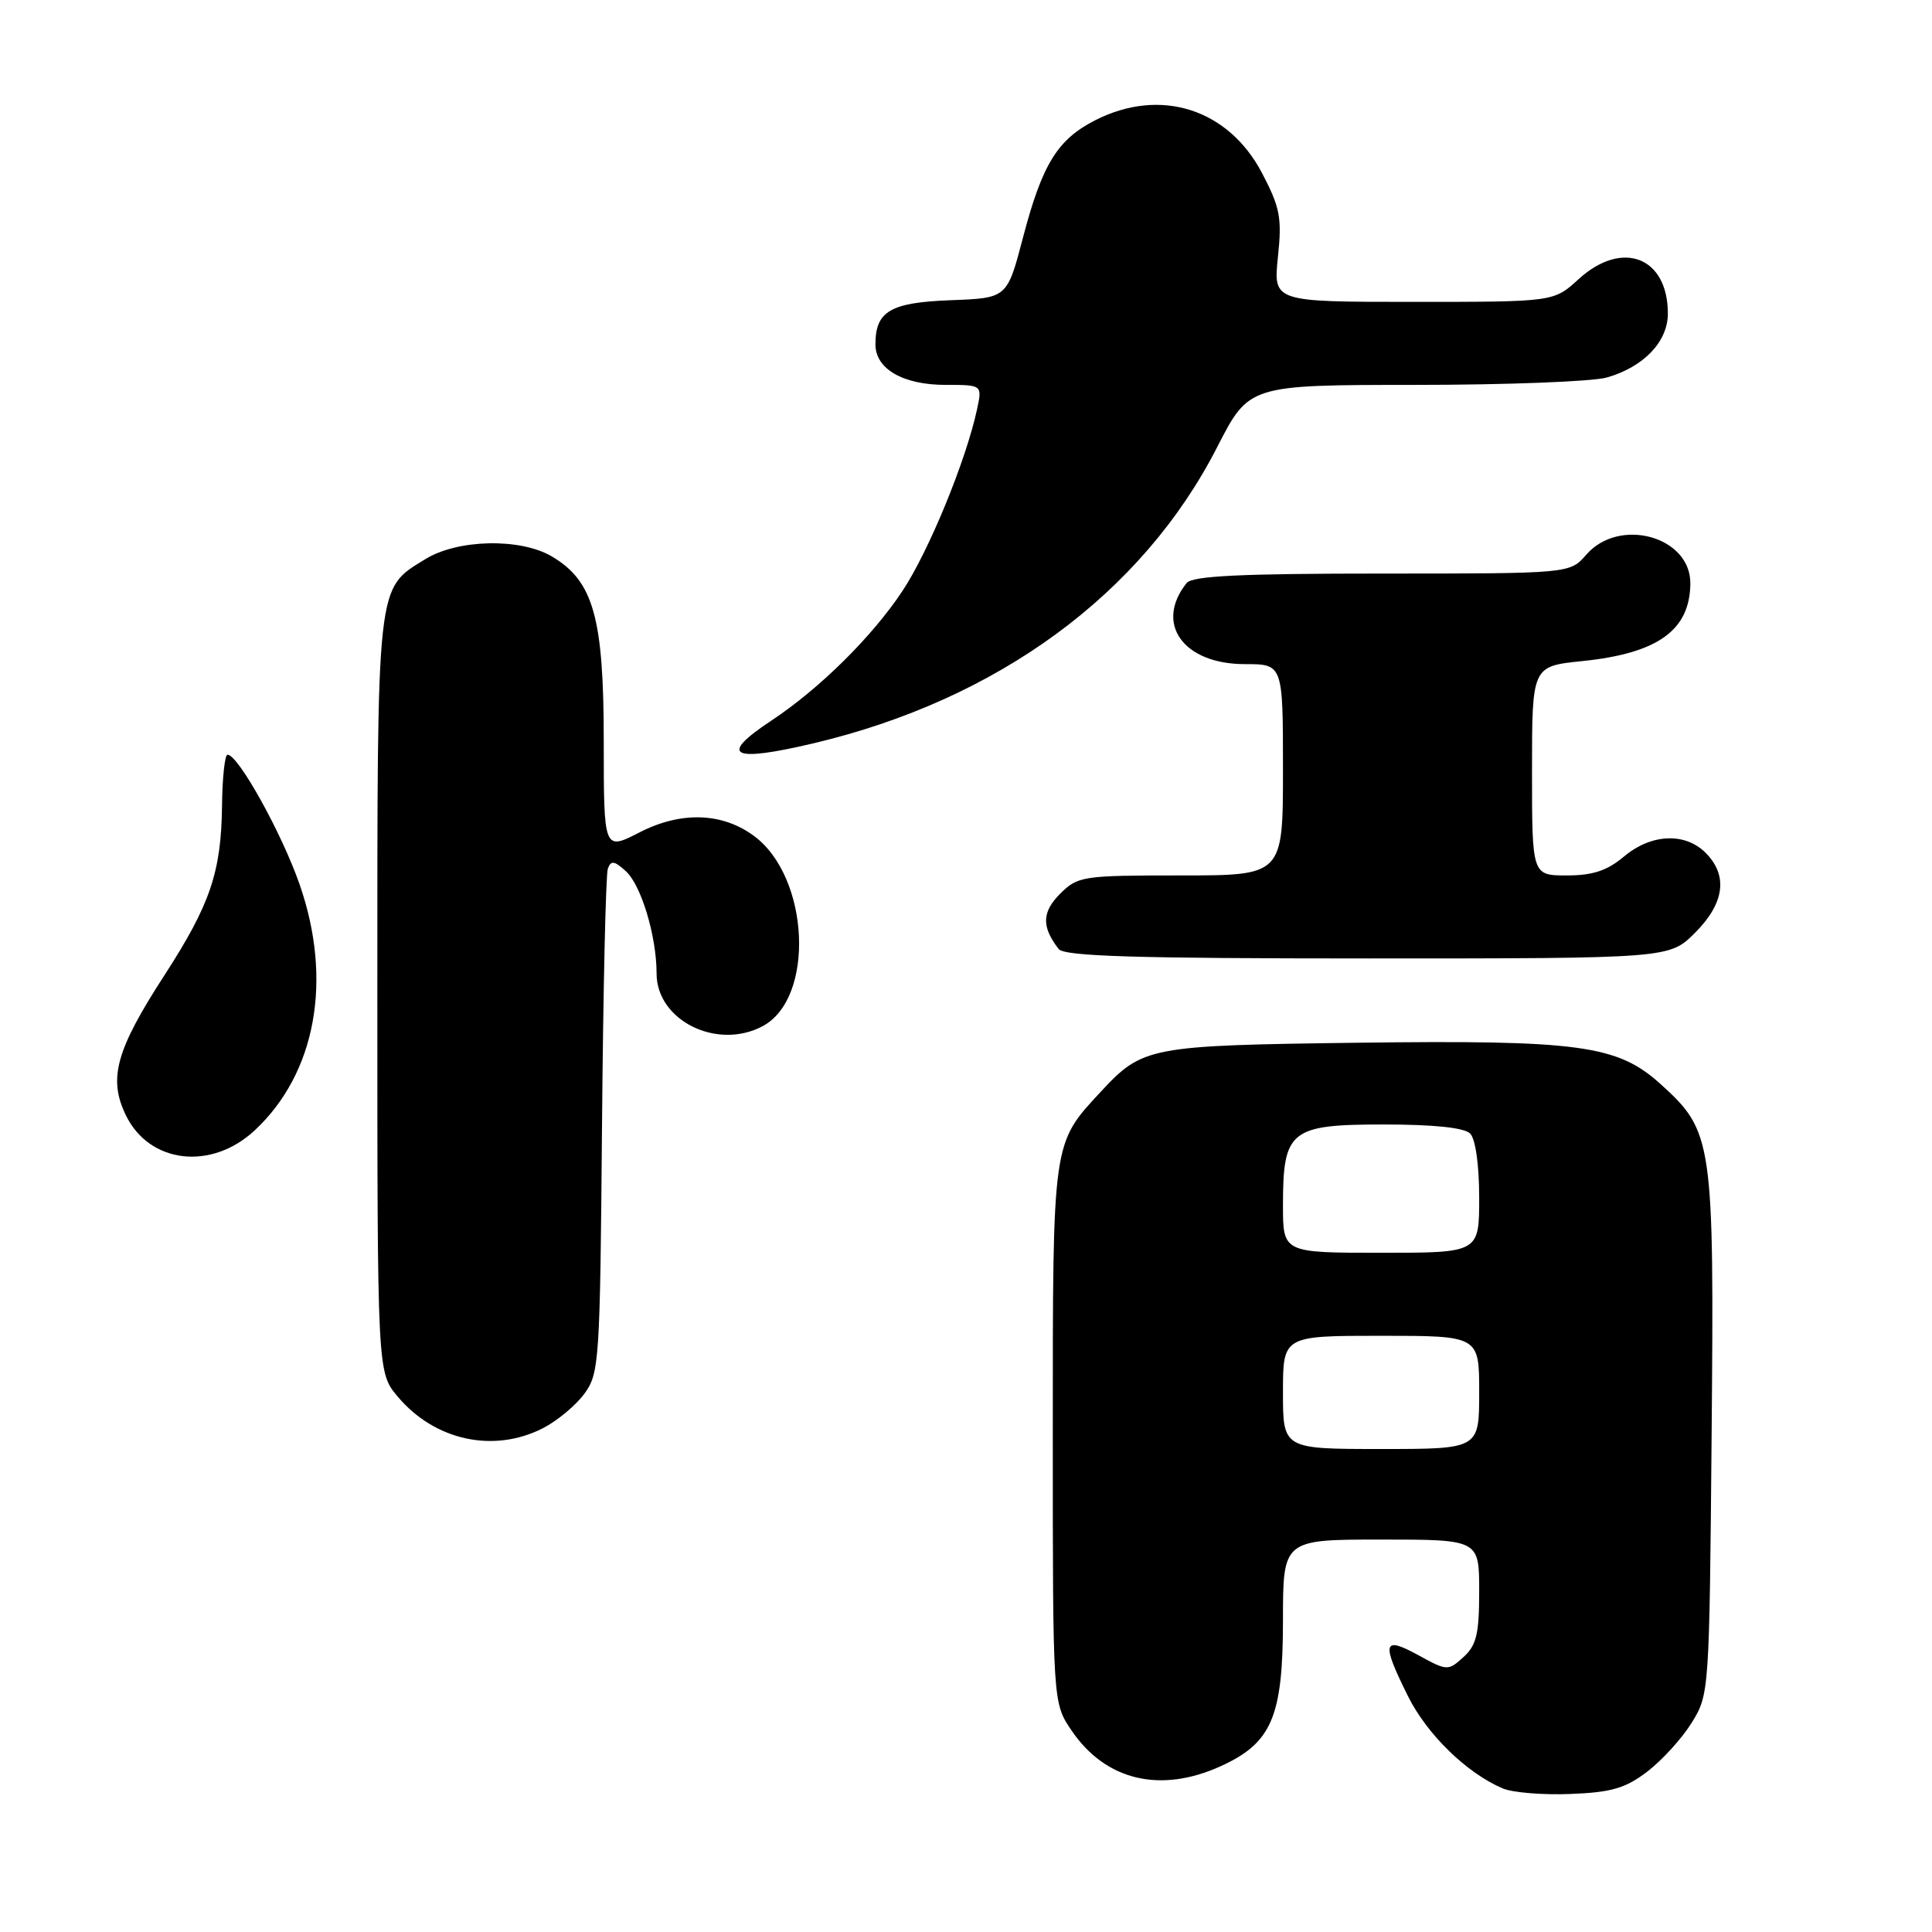 <?xml version="1.0" encoding="UTF-8" standalone="no"?>
<!DOCTYPE svg PUBLIC "-//W3C//DTD SVG 1.1//EN" "http://www.w3.org/Graphics/SVG/1.1/DTD/svg11.dtd" >
<svg xmlns="http://www.w3.org/2000/svg" xmlns:xlink="http://www.w3.org/1999/xlink" version="1.1" viewBox="0 0 256 256">
 <g >
 <path fill="currentColor"
d=" M 218.27 234.75 C 220.22 233.26 222.87 230.35 224.16 228.27 C 226.48 224.53 226.50 224.20 226.80 190.02 C 227.14 151.13 226.96 149.91 220.04 143.65 C 214.31 138.47 209.29 137.79 179.73 138.17 C 152.26 138.53 151.40 138.69 145.86 144.66 C 139.42 151.60 139.50 151.03 139.50 190.07 C 139.50 225.65 139.50 225.65 142.00 229.32 C 146.50 235.93 153.74 237.66 161.73 234.04 C 168.51 230.96 169.99 227.51 170.00 214.75 C 170.00 204.00 170.00 204.00 183.00 204.00 C 196.00 204.00 196.00 204.00 196.00 210.85 C 196.00 216.51 195.64 218.01 193.92 219.57 C 191.88 221.42 191.76 221.42 187.92 219.31 C 183.22 216.74 183.01 217.62 186.58 224.78 C 189.10 229.84 194.38 234.97 199.13 236.98 C 200.43 237.53 204.47 237.86 208.11 237.71 C 213.51 237.50 215.37 236.96 218.27 234.75 Z  M 71.93 189.25 C 73.81 188.29 76.29 186.23 77.43 184.68 C 79.41 181.98 79.51 180.43 79.77 149.18 C 79.92 131.21 80.27 115.88 80.54 115.11 C 80.95 113.99 81.39 114.04 82.92 115.43 C 84.96 117.27 87.00 124.05 87.00 128.99 C 87.00 135.22 95.01 139.20 101.06 135.97 C 108.02 132.25 107.29 116.22 99.91 110.77 C 95.70 107.65 90.23 107.48 84.75 110.29 C 80.00 112.73 80.00 112.73 80.00 98.18 C 80.00 81.83 78.64 76.99 73.12 73.73 C 68.94 71.26 60.63 71.44 56.34 74.10 C 49.84 78.11 50.00 76.70 50.00 131.87 C 50.00 181.85 50.00 181.85 52.70 185.06 C 57.60 190.88 65.39 192.58 71.93 189.25 Z  M 33.76 149.77 C 41.86 142.21 44.11 129.88 39.71 117.22 C 37.34 110.39 31.56 100.00 30.15 100.00 C 29.79 100.00 29.46 103.04 29.42 106.75 C 29.32 115.53 27.85 119.85 21.85 129.13 C 15.34 139.17 14.31 142.92 16.69 147.80 C 19.81 154.19 28.01 155.14 33.76 149.77 Z  M 224.60 123.60 C 228.52 119.68 229.00 116.00 226.00 113.00 C 223.27 110.27 218.78 110.47 215.18 113.50 C 212.95 115.37 211.06 116.00 207.61 116.00 C 203.00 116.00 203.00 116.00 203.00 102.14 C 203.00 88.28 203.00 88.28 209.65 87.60 C 219.68 86.57 223.93 83.51 223.98 77.31 C 224.02 71.08 214.56 68.47 210.19 73.50 C 208.01 76.00 208.01 76.00 183.13 76.00 C 164.42 76.00 158.00 76.31 157.24 77.25 C 152.94 82.63 156.79 88.00 164.95 88.00 C 170.00 88.00 170.00 88.00 170.00 102.00 C 170.00 116.00 170.00 116.00 156.45 116.00 C 143.42 116.00 142.82 116.09 140.46 118.44 C 138.05 120.86 138.00 122.81 140.28 125.75 C 141.02 126.71 150.42 127.00 181.22 127.00 C 221.20 127.00 221.20 127.00 224.60 123.60 Z  M 107.76 98.50 C 132.19 92.73 151.32 78.71 161.28 59.25 C 165.50 51.01 165.50 51.01 187.51 51.00 C 199.61 51.00 211.04 50.56 212.92 50.02 C 217.80 48.62 221.00 45.27 221.00 41.55 C 221.00 34.04 214.95 31.71 209.16 37.00 C 205.88 40.00 205.88 40.00 187.30 40.00 C 168.72 40.00 168.72 40.00 169.33 34.07 C 169.88 28.86 169.62 27.51 167.23 22.94 C 162.75 14.40 153.74 11.54 145.11 15.94 C 140.11 18.49 138.10 21.77 135.55 31.48 C 133.45 39.50 133.45 39.50 125.97 39.78 C 117.97 40.08 116.00 41.24 116.00 45.63 C 116.00 48.89 119.66 51.00 125.30 51.00 C 130.16 51.00 130.16 51.00 129.46 54.25 C 128.01 61.01 123.05 73.09 119.57 78.32 C 115.56 84.37 108.58 91.27 102.20 95.49 C 95.16 100.15 96.86 101.07 107.76 98.50 Z  M 170.00 184.50 C 170.00 177.00 170.00 177.00 183.00 177.00 C 196.00 177.00 196.00 177.00 196.00 184.50 C 196.00 192.00 196.00 192.00 183.00 192.00 C 170.00 192.00 170.00 192.00 170.00 184.50 Z  M 170.00 159.72 C 170.00 149.76 170.95 149.00 183.36 149.00 C 189.99 149.00 194.02 149.42 194.80 150.20 C 195.51 150.91 196.00 154.36 196.00 158.70 C 196.00 166.00 196.00 166.00 183.00 166.00 C 170.00 166.00 170.00 166.00 170.00 159.72 Z "/>
</g>
</svg>